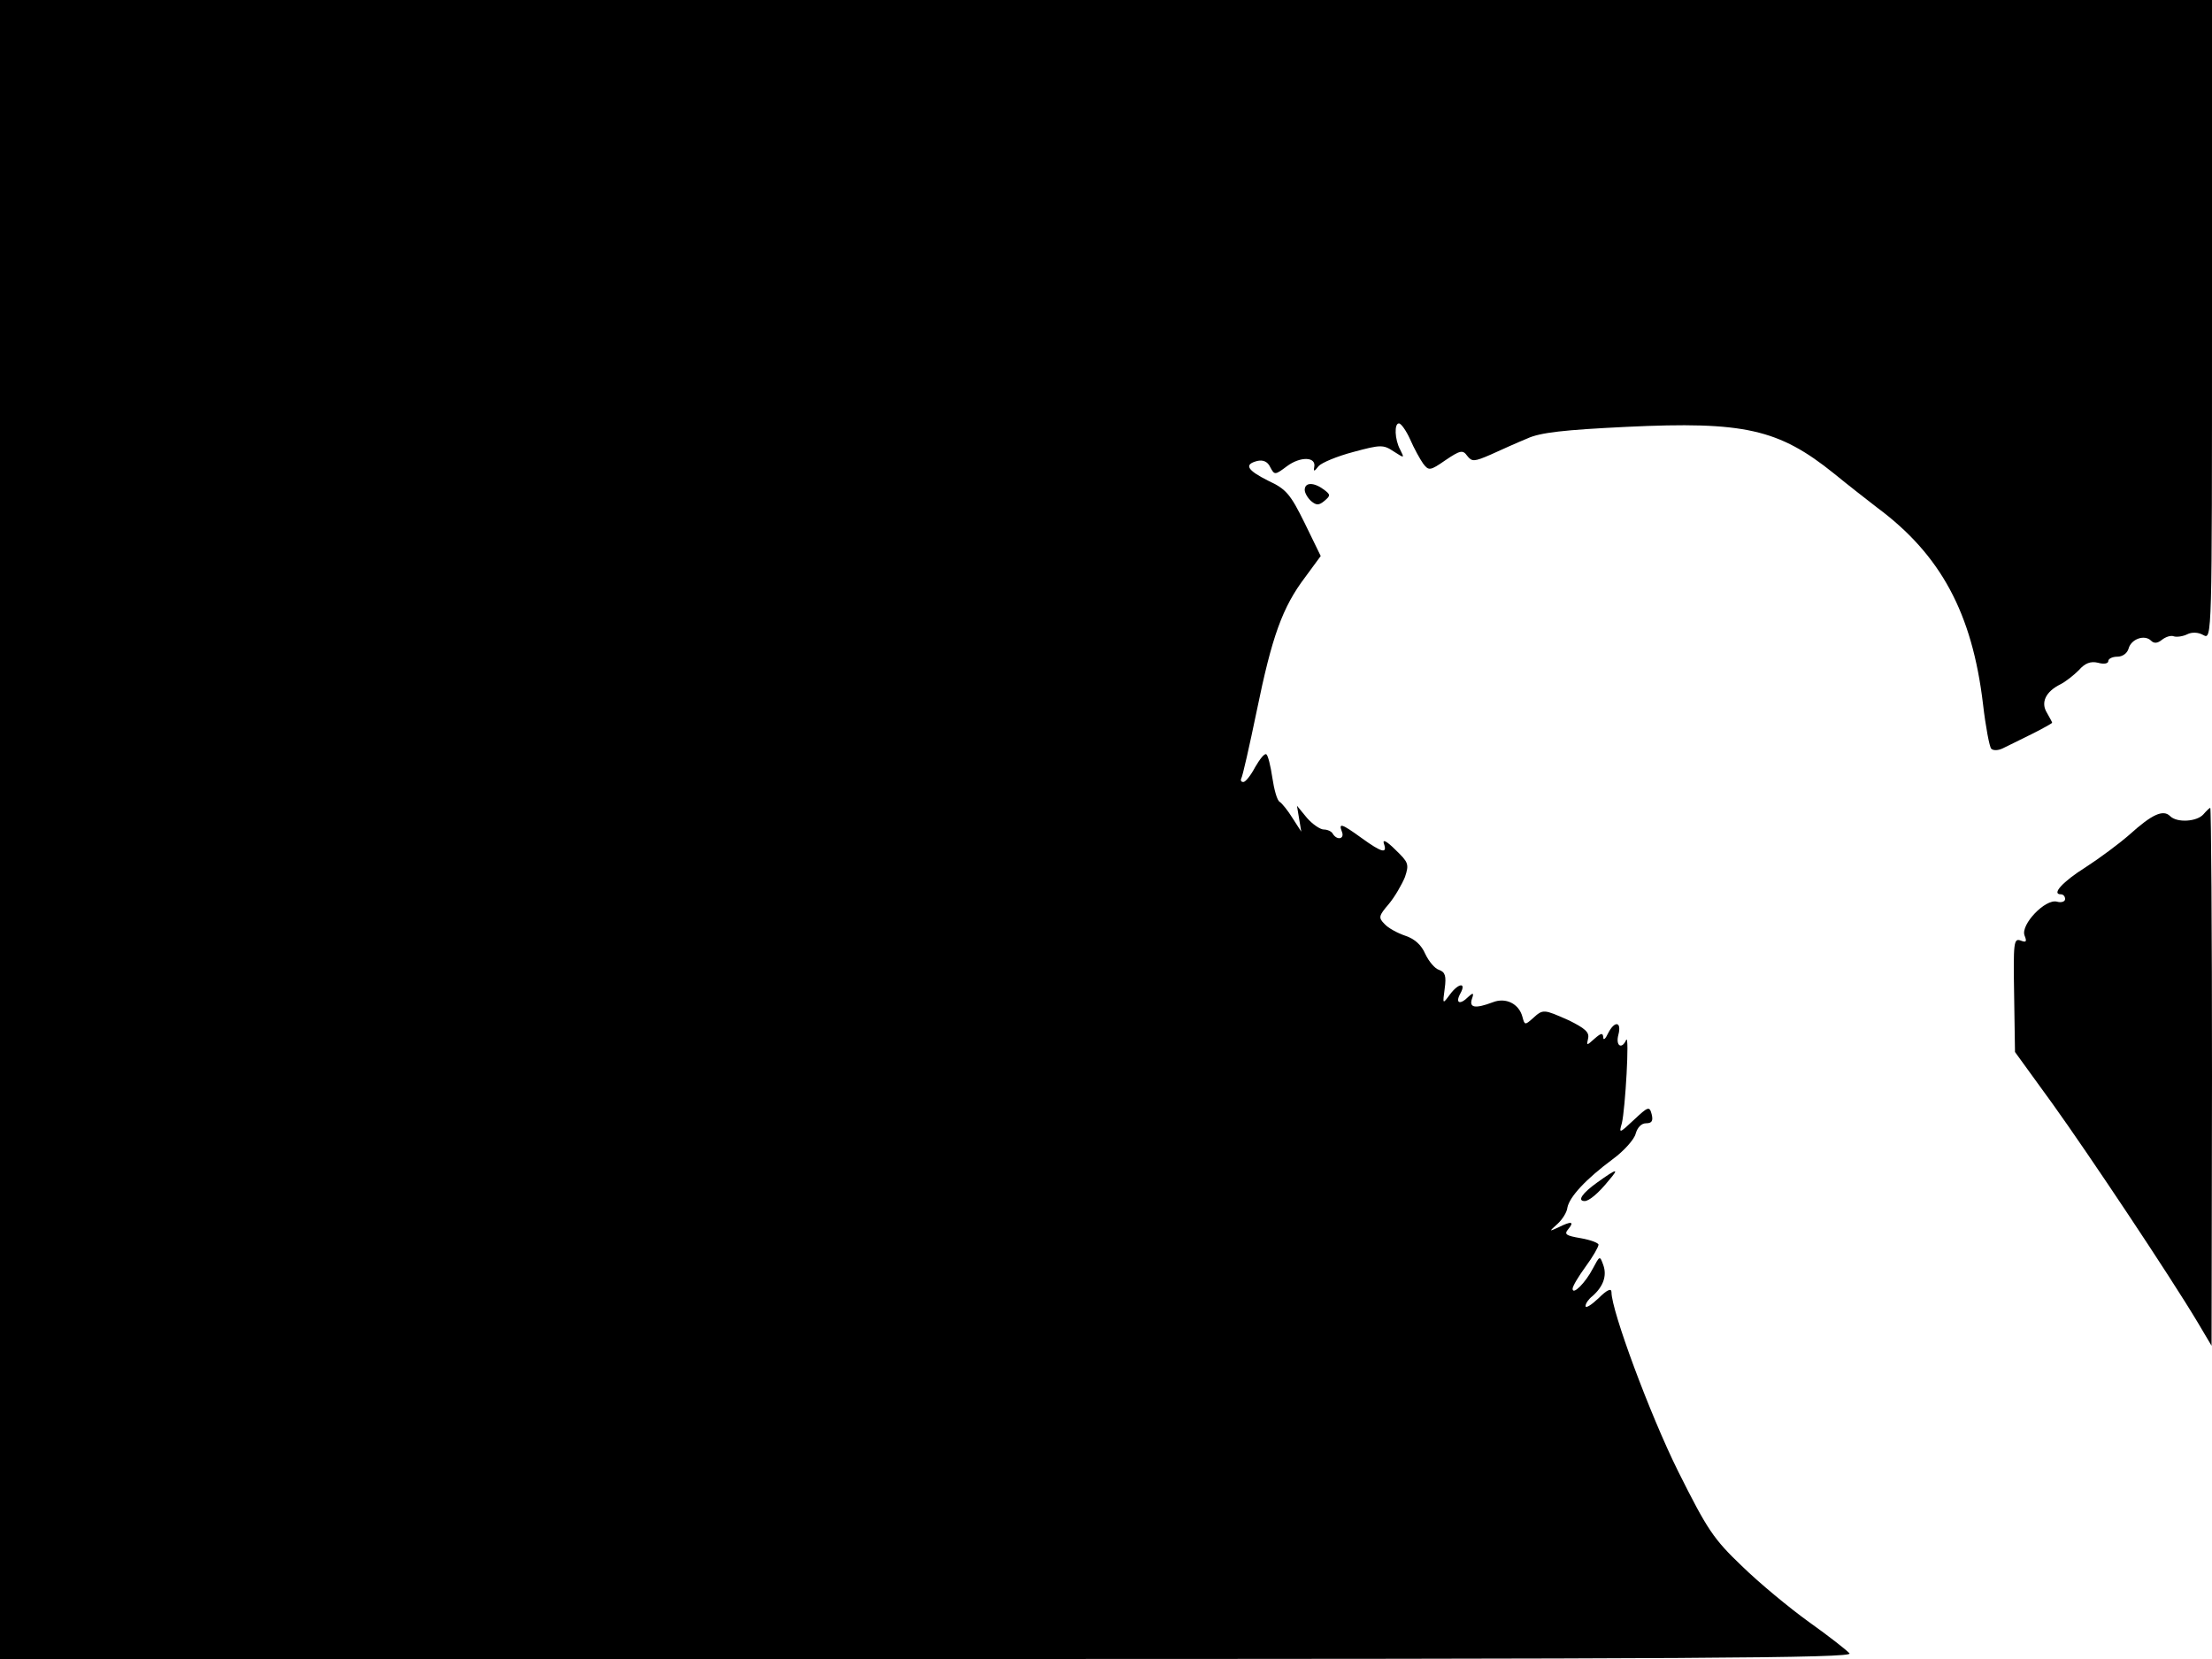 <svg xmlns="http://www.w3.org/2000/svg" width="682.667" height="512" version="1.0" viewBox="0 0 512 384"><path d="M0 192v192h214.6c177.6 0 214.5-.2 213.5-1.3-.6-.7-4.8-4-9.3-7.2-4.6-3.3-11.6-9.1-15.6-13-6.6-6.3-8-8.4-14.8-22-6.5-13.1-15.4-37.1-15.4-41.4 0-1-1-.6-3 1.4-1.7 1.6-3 2.4-3 1.8s.7-1.6 1.6-2.3c2.5-2.2 3.4-4.7 2.5-7.2-.8-2.2-.8-2.2-2.4.8-1.7 3.3-4.7 6.3-4.7 4.7 0-.6 1.4-2.9 3-5.1 1.7-2.3 3-4.6 3-5.1 0-.4-1.8-1.1-4.1-1.5-3.5-.6-3.9-.9-2.9-2.1 1.5-1.8.7-1.9-2.3-.4-2.2 1-2.2 1-.2-.8 1.1-1 2.2-2.7 2.3-3.8.5-2.5 4.3-6.6 10.5-11.2 2.6-1.9 5-4.6 5.3-5.9.4-1.4 1.3-2.4 2.4-2.4 1.3 0 1.7-.5 1.3-2.1-.5-1.9-.8-1.8-4.1 1.3-3.4 3.2-3.5 3.2-2.8.8.8-3.3 1.8-20.8 1-19.3-1 2.3-2.5 1.4-1.8-1.2.8-3.1-.9-3.3-2.4-.3-.6 1.3-1.1 1.7-1.1.9-.1-1.1-.5-1-2 .3-1.9 1.7-1.9 1.7-1.5-.1.3-1.4-.8-2.3-4.4-4.1-5.9-2.6-6-2.7-8.4-.5-1.8 1.6-1.9 1.6-2.4-.3-.8-3.1-3.9-4.6-6.9-3.4-4 1.5-5.5 1.3-4.8-.8.5-1.4.3-1.5-.8-.5-2 2-3.1 1.5-1.9-.7 1.5-2.7-.4-2.5-2.4.2-1.7 2.3-1.7 2.3-1.2-1.4.4-2.9.1-3.8-1.3-4.3-1-.3-2.4-2-3.2-3.7-.9-2.1-2.5-3.5-4.6-4.2-1.8-.6-4-1.8-4.8-2.7-1.5-1.5-1.4-1.9 1-4.7 1.4-1.7 3-4.5 3.7-6.2 1-3 .8-3.4-2.2-6.3-2-2-3-2.5-2.7-1.5.9 2.5-.4 2.2-5.1-1.2s-5.4-3.6-4.6-1.5c.7 1.7-1.1 2.1-2.1.5-.3-.6-1.3-1-2.1-1s-2.6-1.2-3.9-2.7l-2.3-2.8.5 3 .5 3-2-3.1c-1.1-1.8-2.5-3.5-3-3.8-.6-.3-1.3-2.9-1.7-5.6s-1-5.2-1.4-5.4c-.4-.3-1.5 1.1-2.6 3-1 1.9-2.2 3.4-2.7 3.4s-.7-.3-.5-.8c.3-.4 1.9-7.5 3.6-15.7 3.5-17.1 5.9-23.9 11.2-30.9l3.6-4.9-3.7-7.6c-3.3-6.7-4.3-7.9-8.4-9.8-5-2.5-5.7-3.8-2.6-4.6 1.3-.3 2.4.1 3 1.4 1 1.9 1.1 1.9 3.9-.2 3.1-2.3 6.8-2.2 6.3.2-.2 1.1 0 1.1 1-.2.7-.8 4.3-2.3 8.1-3.3 6.3-1.7 6.9-1.7 9.3-.1 2.5 1.6 2.5 1.6 1.5-.4-1.3-2.4-1.4-6.1-.3-6.1.5 0 1.7 1.7 2.6 3.7.9 2.1 2.3 4.6 3 5.6 1.3 1.7 1.6 1.7 5.2-.8 3.4-2.3 4-2.4 5-1 1.1 1.4 1.6 1.4 5.5-.3 2.4-1.1 6.2-2.8 8.4-3.7 3-1.4 8.6-2 23-2.7 27.2-1.3 35.2.5 48 10.8 3.3 2.7 7.8 6.2 10 7.9 14.7 10.9 22 24.4 24.5 45.5.6 5.2 1.5 9.9 1.9 10.3.5.5 1.7.4 2.7-.1 1.1-.5 4-2 6.7-3.3 2.6-1.3 4.7-2.5 4.7-2.6 0-.2-.6-1.2-1.2-2.3-1.5-2.4-.3-4.9 3.1-6.6 1.2-.6 3.1-2.1 4.3-3.3 1.4-1.6 2.7-2.1 4.4-1.7 1.4.4 2.4.2 2.4-.4 0-.5.9-1 2.1-1s2.3-.8 2.6-1.9c.6-2.2 3.7-3.3 5.2-1.8.7.7 1.5.6 2.5-.2.9-.7 2.1-1.1 2.8-.8.7.2 2.1 0 3.1-.5s2.5-.5 3.7.2c2 1.1 2 .8 2-73V0H0z"/><path d="M302 113.4c0 .7.7 1.9 1.5 2.6 1.2 1 1.8 1 3.1-.1 1.4-1.2 1.4-1.4-.2-2.6-2.3-1.7-4.4-1.7-4.4.1m208 75.1c-1.5 1.7-6.1 2-7.7.4s-4.2-.4-9.3 4.2c-2.5 2.2-7.1 5.6-10.2 7.6-5.4 3.4-8 6.3-5.8 6.3.6 0 1 .5 1 1.1s-.9.9-1.9.6c-2.7-.7-8.4 5.3-7.5 7.8.6 1.5.4 1.7-.9 1.2-1.6-.6-1.7.5-1.5 12.6l.2 13.2 8.7 12c8.4 11.7 27.2 39.9 33.6 50.6l3.2 5.4.1-62.3c0-34.2-.2-62.2-.4-62.2s-.9.7-1.6 1.5m-140.3 85.2c-3.5 2.5-4.7 4.3-2.9 4.3 1 0 3.2-1.8 5.6-4.8 2.5-2.9 1.9-2.8-2.7.5"/></svg>